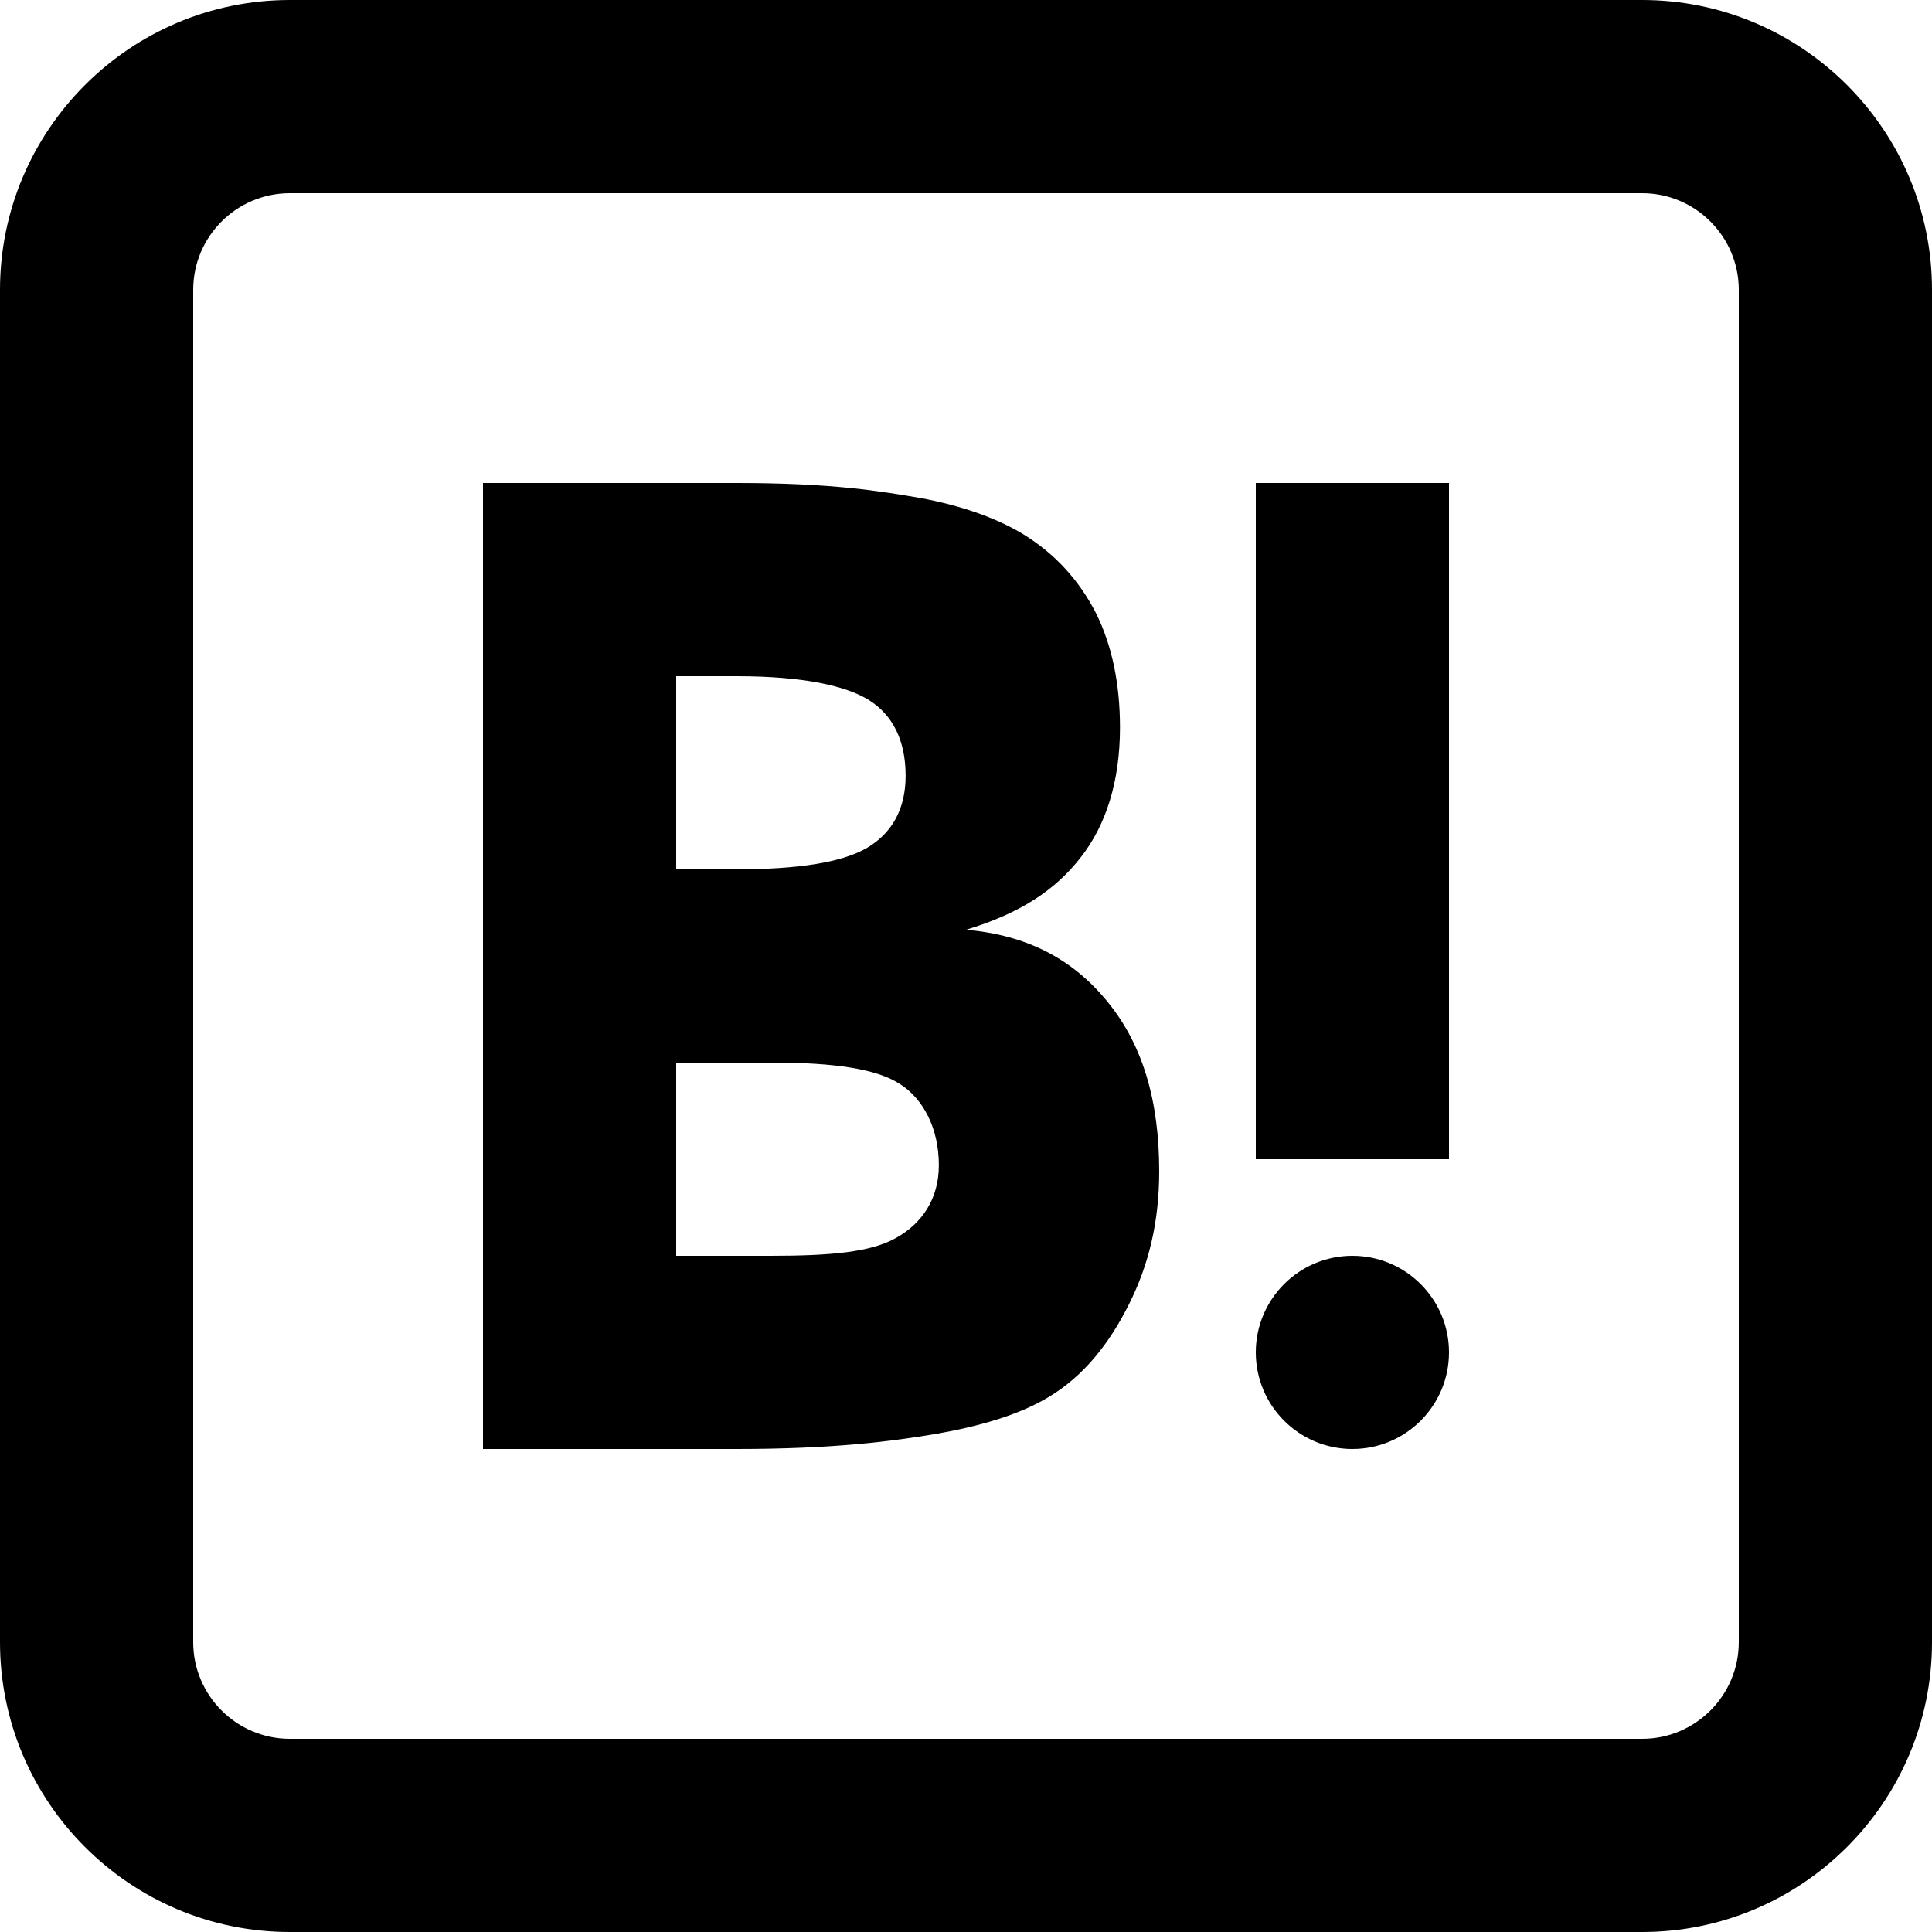<!-- Hatena Bookmark icon by Icons8 -->
<svg 
    xmlns="http://www.w3.org/2000/svg" 
    xmlns:xlink="http://www.w3.org/1999/xlink" version="1.0" x="0px" y="0px" viewBox="2 2 20 20" class="icon icons8-Hatena-Bookmark">
    <path d="M 5 2 C 3.346 2 2 3.346 2 5 L 2 19 C 2 20.654 3.346 22 5 22 L 19 22 C 20.654 22 22 20.654 22 19 L 22 5 C 22 3.346 20.654 2 19 2 L 5 2 z M 5 4 L 19 4 C 19.551 4 20 4.449 20 5 L 20 19 C 20 19.551 19.551 20 19 20 L 5 20 C 4.449 20 4 19.551 4 19 L 4 5 C 4 4.449 4.449 4 5 4 z M 7 7 L 7 17 L 9.625 17 C 10.64 17 11.241 16.919 11.688 16.844 C 12.134 16.766 12.54 16.65 12.844 16.469 C 13.22 16.249 13.488 15.901 13.688 15.5 C 13.889 15.098 14 14.656 14 14.125 C 14 13.39 13.827 12.815 13.469 12.375 C 13.113 11.934 12.636 11.679 12 11.625 C 12.566 11.454 12.928 11.21 13.188 10.875 C 13.447 10.545 13.594 10.094 13.594 9.531 C 13.594 9.086 13.514 8.684 13.344 8.344 C 13.169 8.005 12.923 7.734 12.594 7.531 C 12.305 7.355 11.931 7.23 11.531 7.156 C 11.129 7.087 10.634 7 9.625 7 L 7 7 z M 15 7 L 15 14 L 17 14 L 17 7 L 15 7 z M 9 9 L 9.625 9 C 10.317 9 10.76 9.099 11 9.25 C 11.237 9.402 11.375 9.658 11.375 10.031 C 11.375 10.389 11.223 10.633 10.969 10.781 C 10.712 10.926 10.281 11 9.594 11 L 9 11 L 9 9 z M 9 13 L 10 13 C 10.647 13 11.075 13.067 11.312 13.219 C 11.555 13.371 11.719 13.677 11.719 14.062 C 11.719 14.411 11.544 14.664 11.281 14.812 C 11.02 14.963 10.6 15 9.969 15 L 9 15 L 9 13 z M 16 15 C 15.448 15 15 15.448 15 16 C 15 16.552 15.448 17 16 17 C 16.552 17 17 16.552 17 16 C 17 15.448 16.552 15 16 15 z"></path>
</svg>